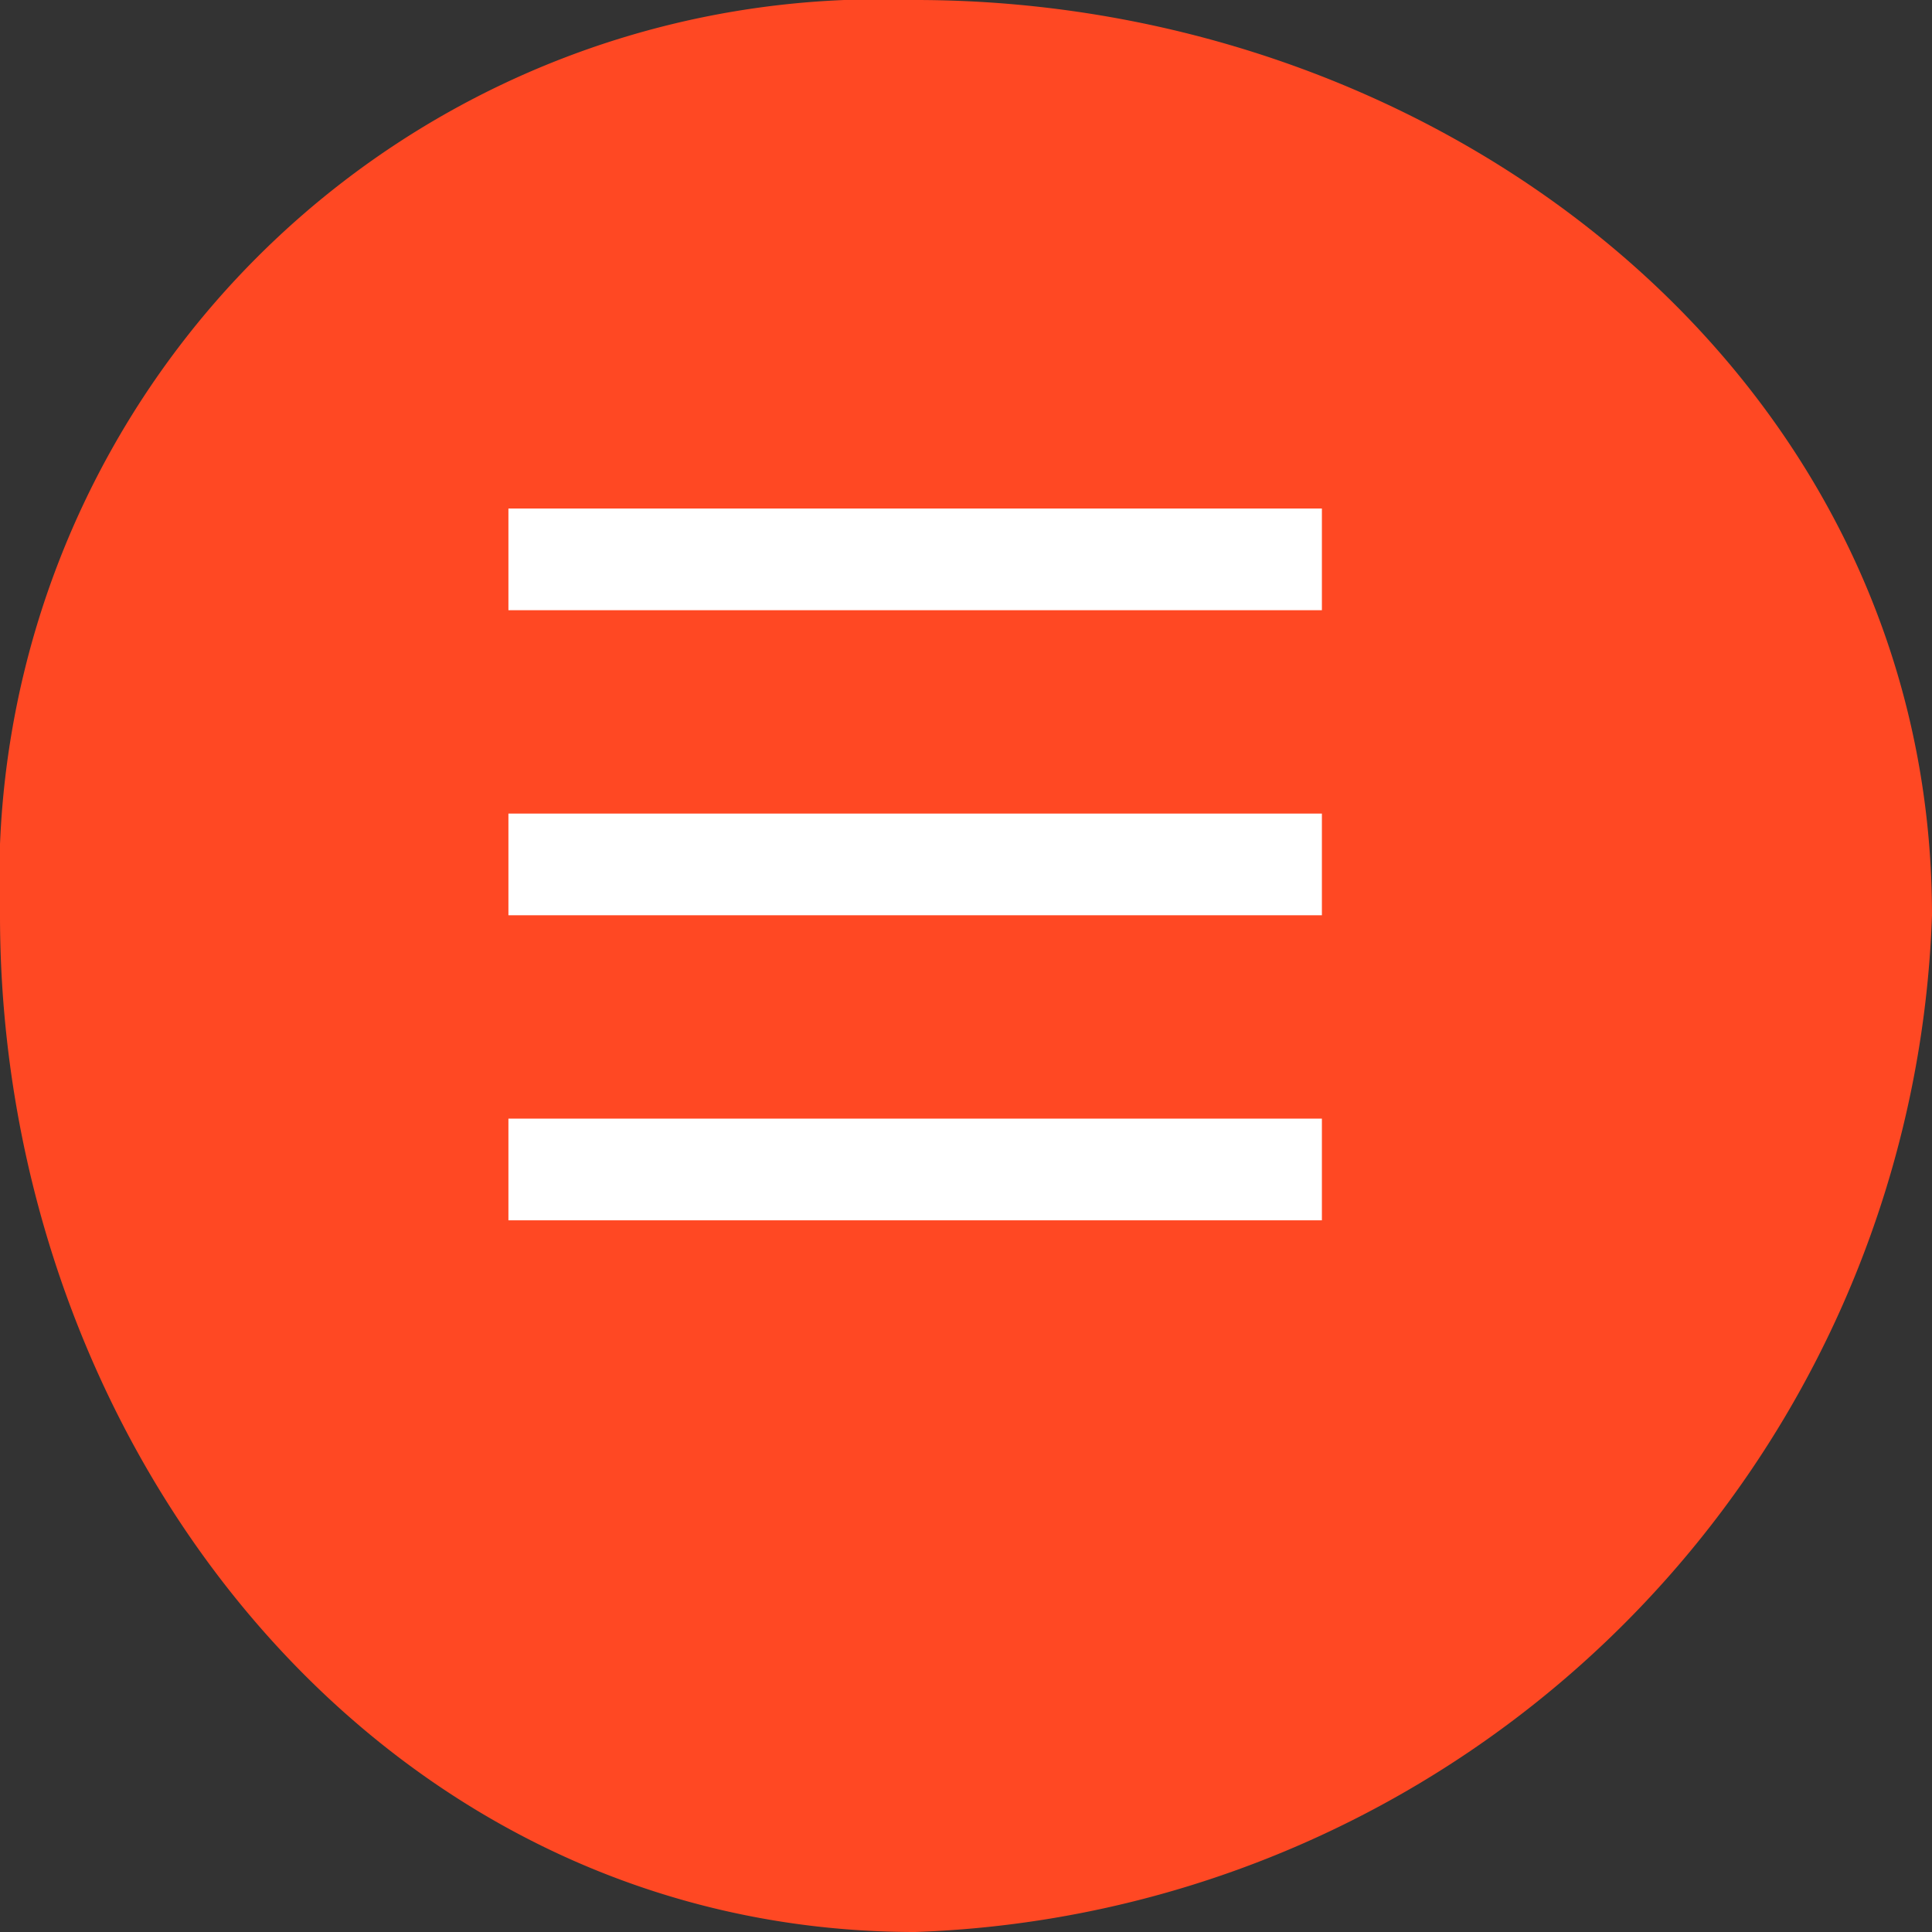<svg xmlns="http://www.w3.org/2000/svg" width="19" height="19" viewBox="0 0 19 19"><rect x="0" y="0" width="19" height="19" fill="#333333" stroke="none"/><defs><style>.a{fill:#ff4823;}.b{fill:#fff;}</style></defs><g transform="translate(-0.465 -0.355)"><path class="a" d="M9.465.355a8.659,8.659,0,0,0-9,9c0,5.256,3.744,10,9,10a10.363,10.363,0,0,0,10-10C19.465,4.1,14.72.355,9.465.355Z" transform="translate(0 0)"/><path class="b" d="M-.141-.25v1h8v-1Zm0,3v1h8v-1Zm0,3v1h8v-1Z" transform="translate(5.606 5.606)"/></g></svg>